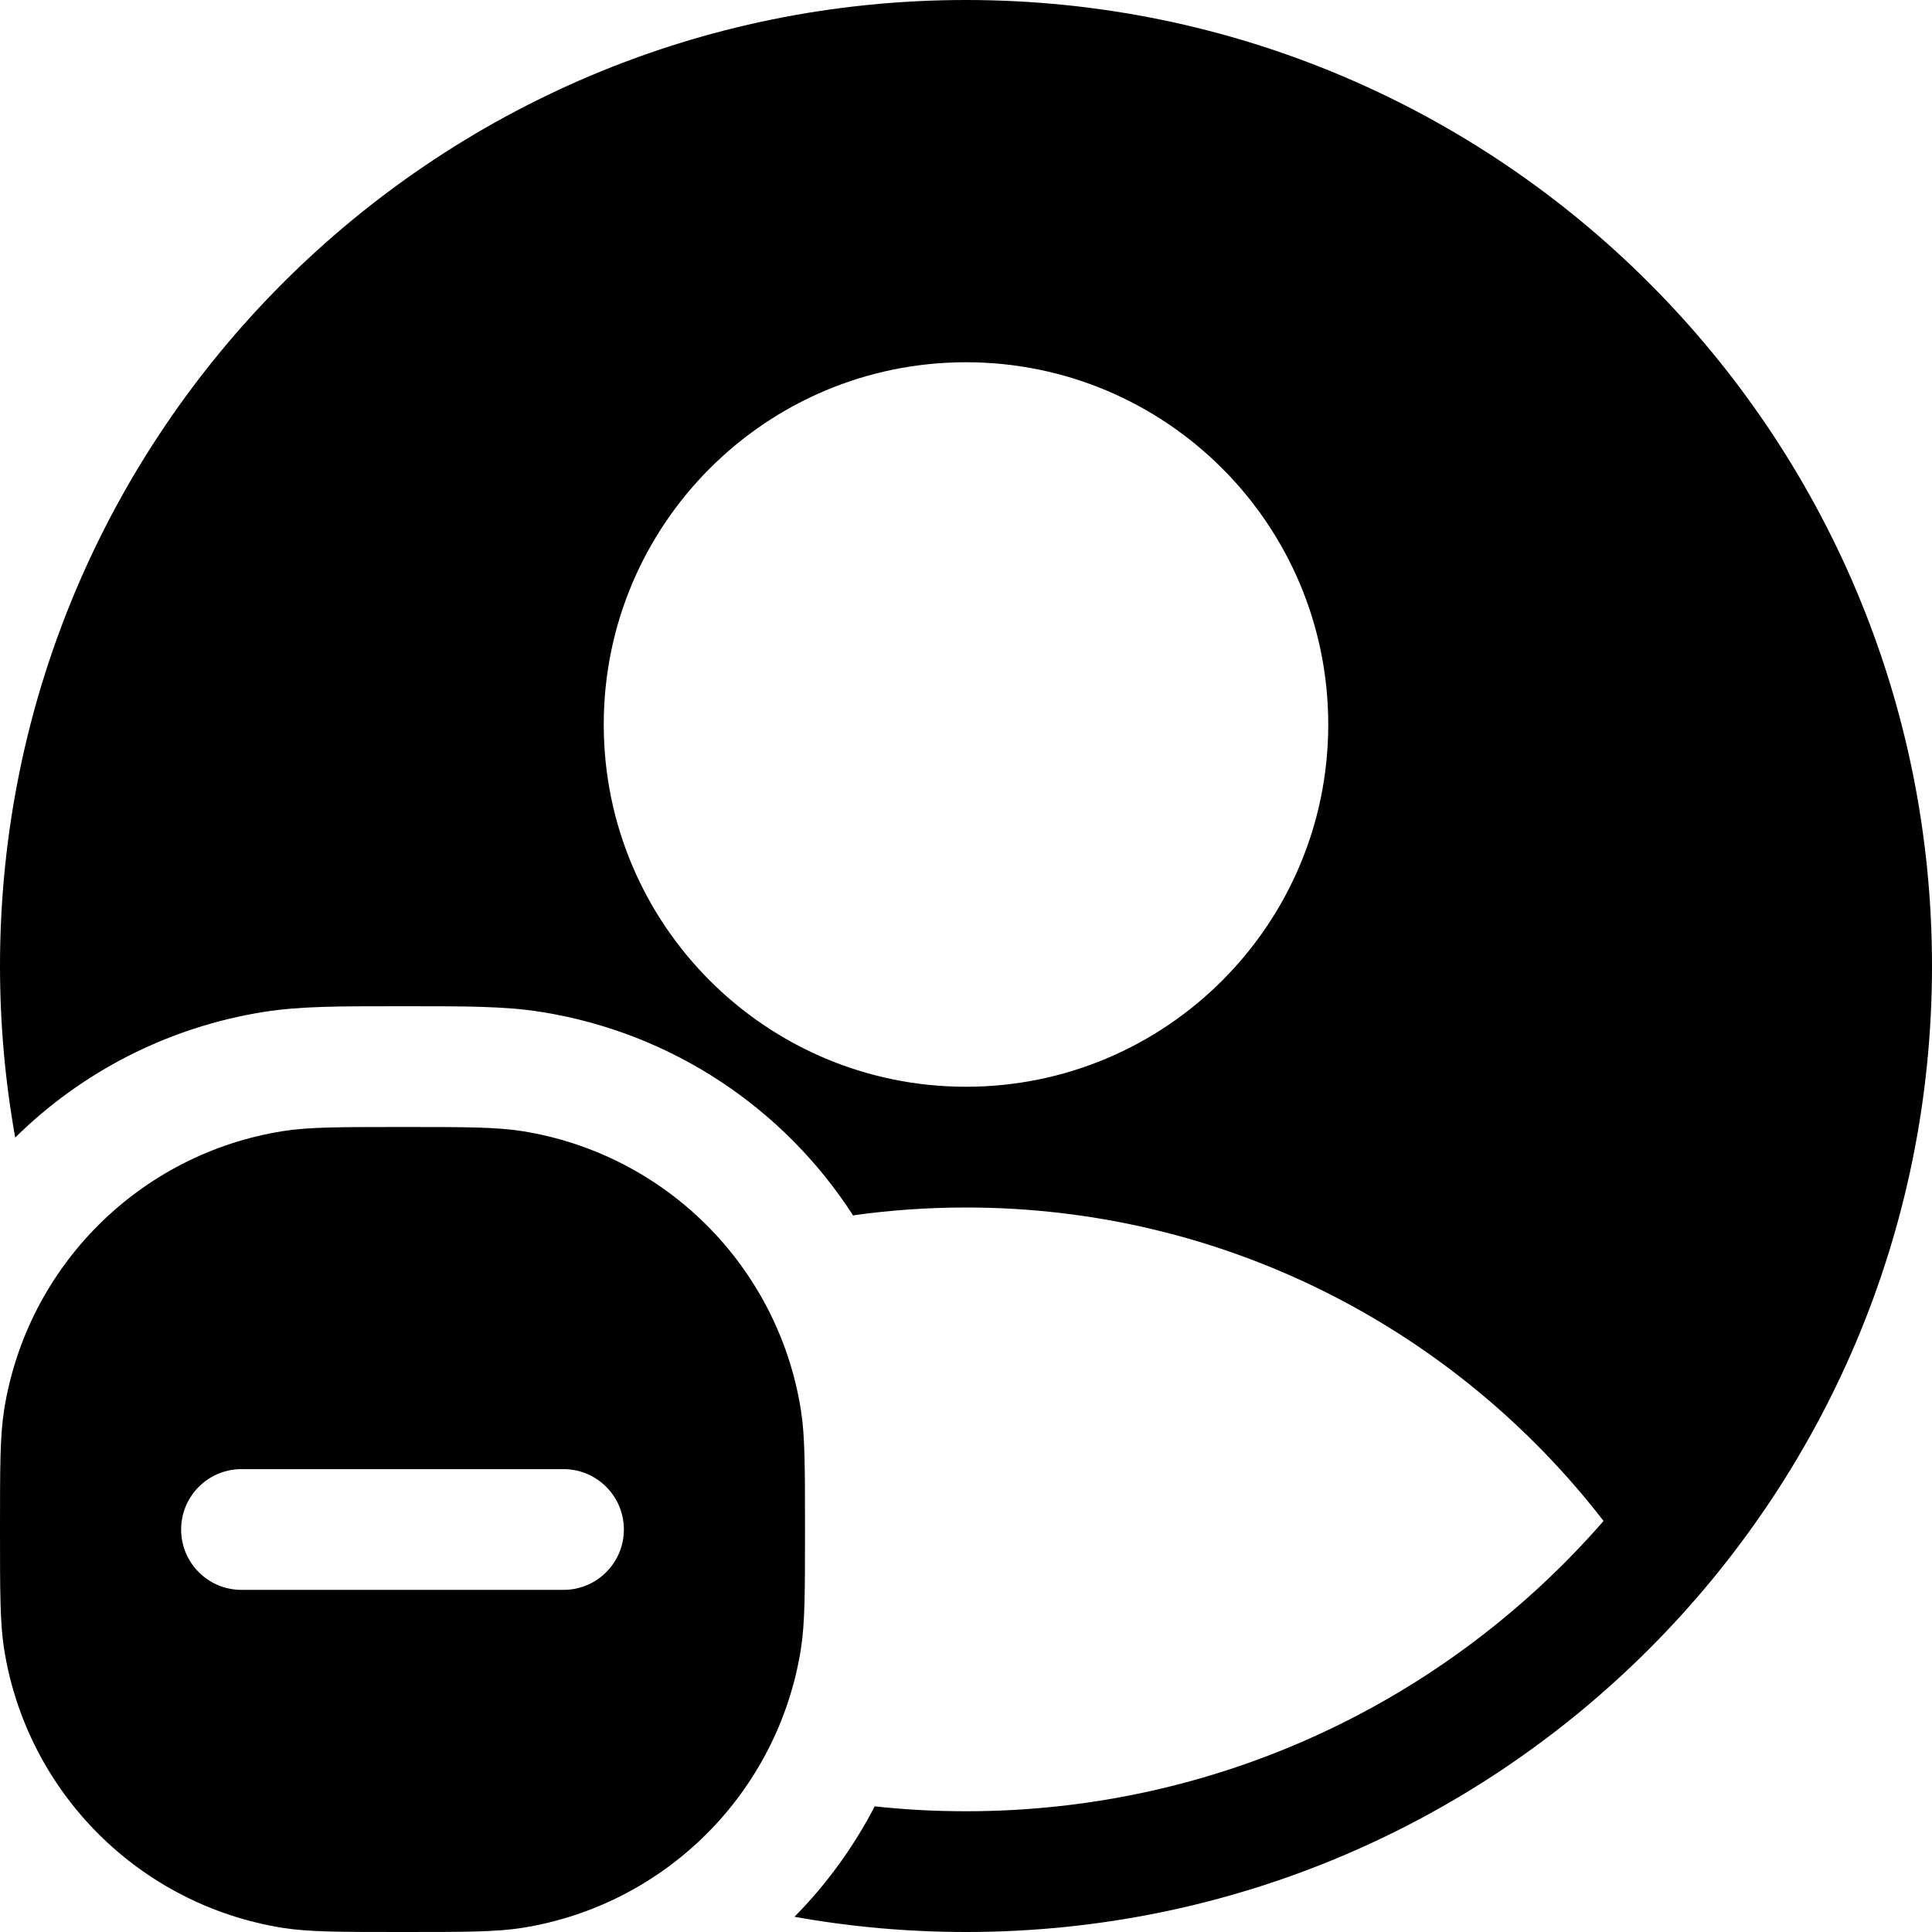 <svg width="24" height="24" viewBox="0 0 24 24" fill="none" xmlns="http://www.w3.org/2000/svg">
<path fill-rule="evenodd" clip-rule="evenodd" d="M12 24C18.627 24 24 18.627 24 12C24 5.373 18.627 0 12 0C5.373 0 0 5.373 0 12C0 12.727 0.065 13.439 0.189 14.131C1.011 13.32 2.082 12.76 3.28 12.57C3.724 12.499 4.223 12.5 4.88 12.5H5.12C5.777 12.5 6.276 12.499 6.72 12.57C8.349 12.828 9.742 13.771 10.597 15.098C11.056 15.033 11.524 15 12 15C15.224 15 18.091 16.526 19.92 18.894C17.995 21.104 15.161 22.5 12 22.5C11.617 22.5 11.238 22.48 10.866 22.439C10.603 22.947 10.266 23.409 9.869 23.811C10.561 23.935 11.273 24 12 24ZM16.5 9C16.5 11.485 14.485 13.5 12 13.5C9.515 13.5 7.5 11.485 7.5 9C7.5 6.515 9.515 4.5 12 4.5C14.485 4.5 16.5 6.515 16.5 9Z" fill="black"/>
<path fill-rule="evenodd" clip-rule="evenodd" d="M0 19C0 18.226 0 17.839 0.051 17.515C0.334 15.732 1.732 14.334 3.515 14.051C3.839 14 4.226 14 5 14C5.774 14 6.161 14 6.485 14.051C8.268 14.334 9.666 15.732 9.949 17.515C10 17.839 10 18.226 10 19C10 19.774 10 20.161 9.949 20.485C9.666 22.268 8.268 23.666 6.485 23.949C6.161 24 5.774 24 5 24C4.226 24 3.839 24 3.515 23.949C1.732 23.666 0.334 22.268 0.051 20.485C0 20.161 0 19.774 0 19ZM7.75 19C7.75 18.586 7.414 18.25 7 18.25H3C2.585 18.25 2.25 18.586 2.25 19C2.25 19.414 2.585 19.75 3 19.75H7C7.414 19.75 7.75 19.414 7.75 19Z" fill="black"/>
</svg>

